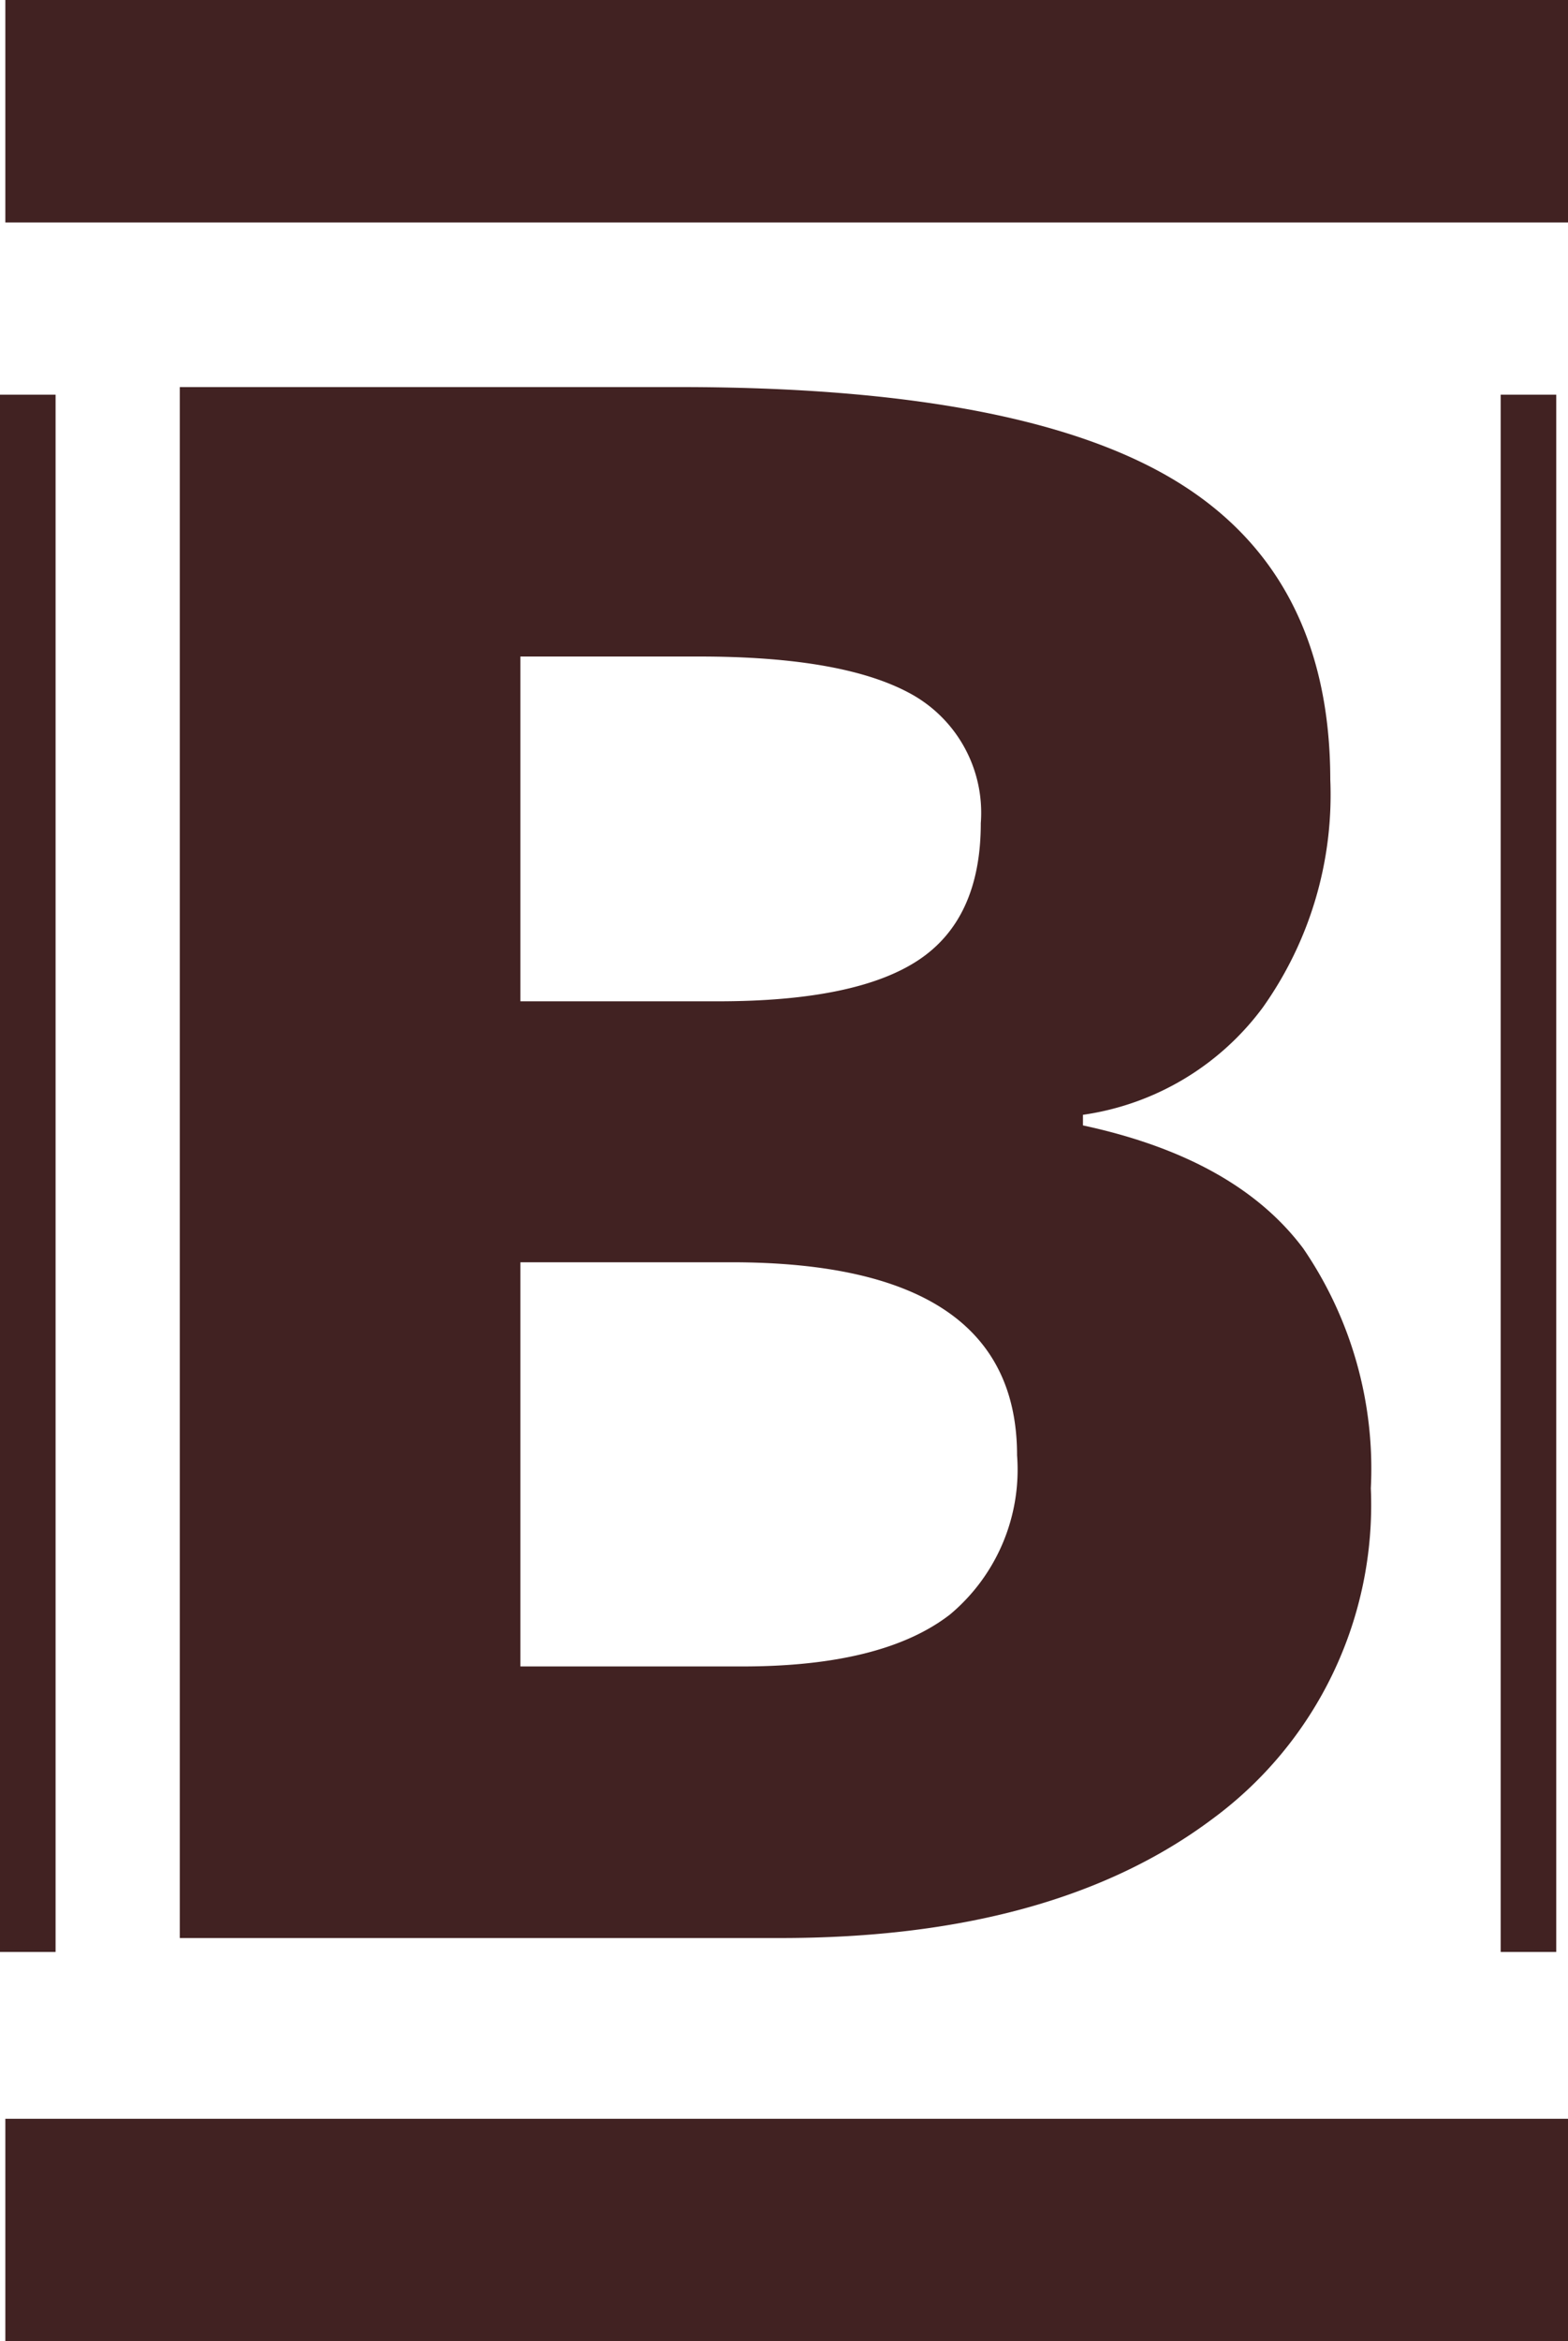 <svg xmlns="http://www.w3.org/2000/svg" width="56.423" height="84.193" viewBox="0 0 56.423 84.193"><defs><style>.a{fill:#412222;}.b,.c{fill:none;stroke:#412222;}.b{stroke-width:2px;}.c{stroke-width:8px;}</style></defs><g transform="translate(0.192 4)"><path class="a" d="M0,0H17.99q12.3,0,17.851,3.376T41.4,14.115a13.192,13.192,0,0,1-2.432,8.2A9.768,9.768,0,0,1,32.5,26.17v.381q5.5,1.183,7.927,4.425A14.026,14.026,0,0,1,42.859,39.6a14.019,14.019,0,0,1-5.713,11.9q-5.713,4.273-15.519,4.273H0ZM12.257,22.088h7.117q4.982,0,7.216-1.488t2.234-4.921a4.879,4.879,0,0,0-2.432-4.6Q23.96,9.69,18.7,9.69H12.257Zm0,9.385V46.007h7.987q5.061,0,7.473-1.869a6.787,6.787,0,0,0,2.412-5.722q0-6.943-10.28-6.943Z" transform="translate(6.277 9.919)"/><line class="b" y2="56" transform="translate(54.808 10.193)"/><line class="c" x2="56.231" transform="translate(0 76.193)"/><line class="c" x2="56.231"/><line class="b" y2="56" transform="translate(0.808 10.193)"/></g></svg>